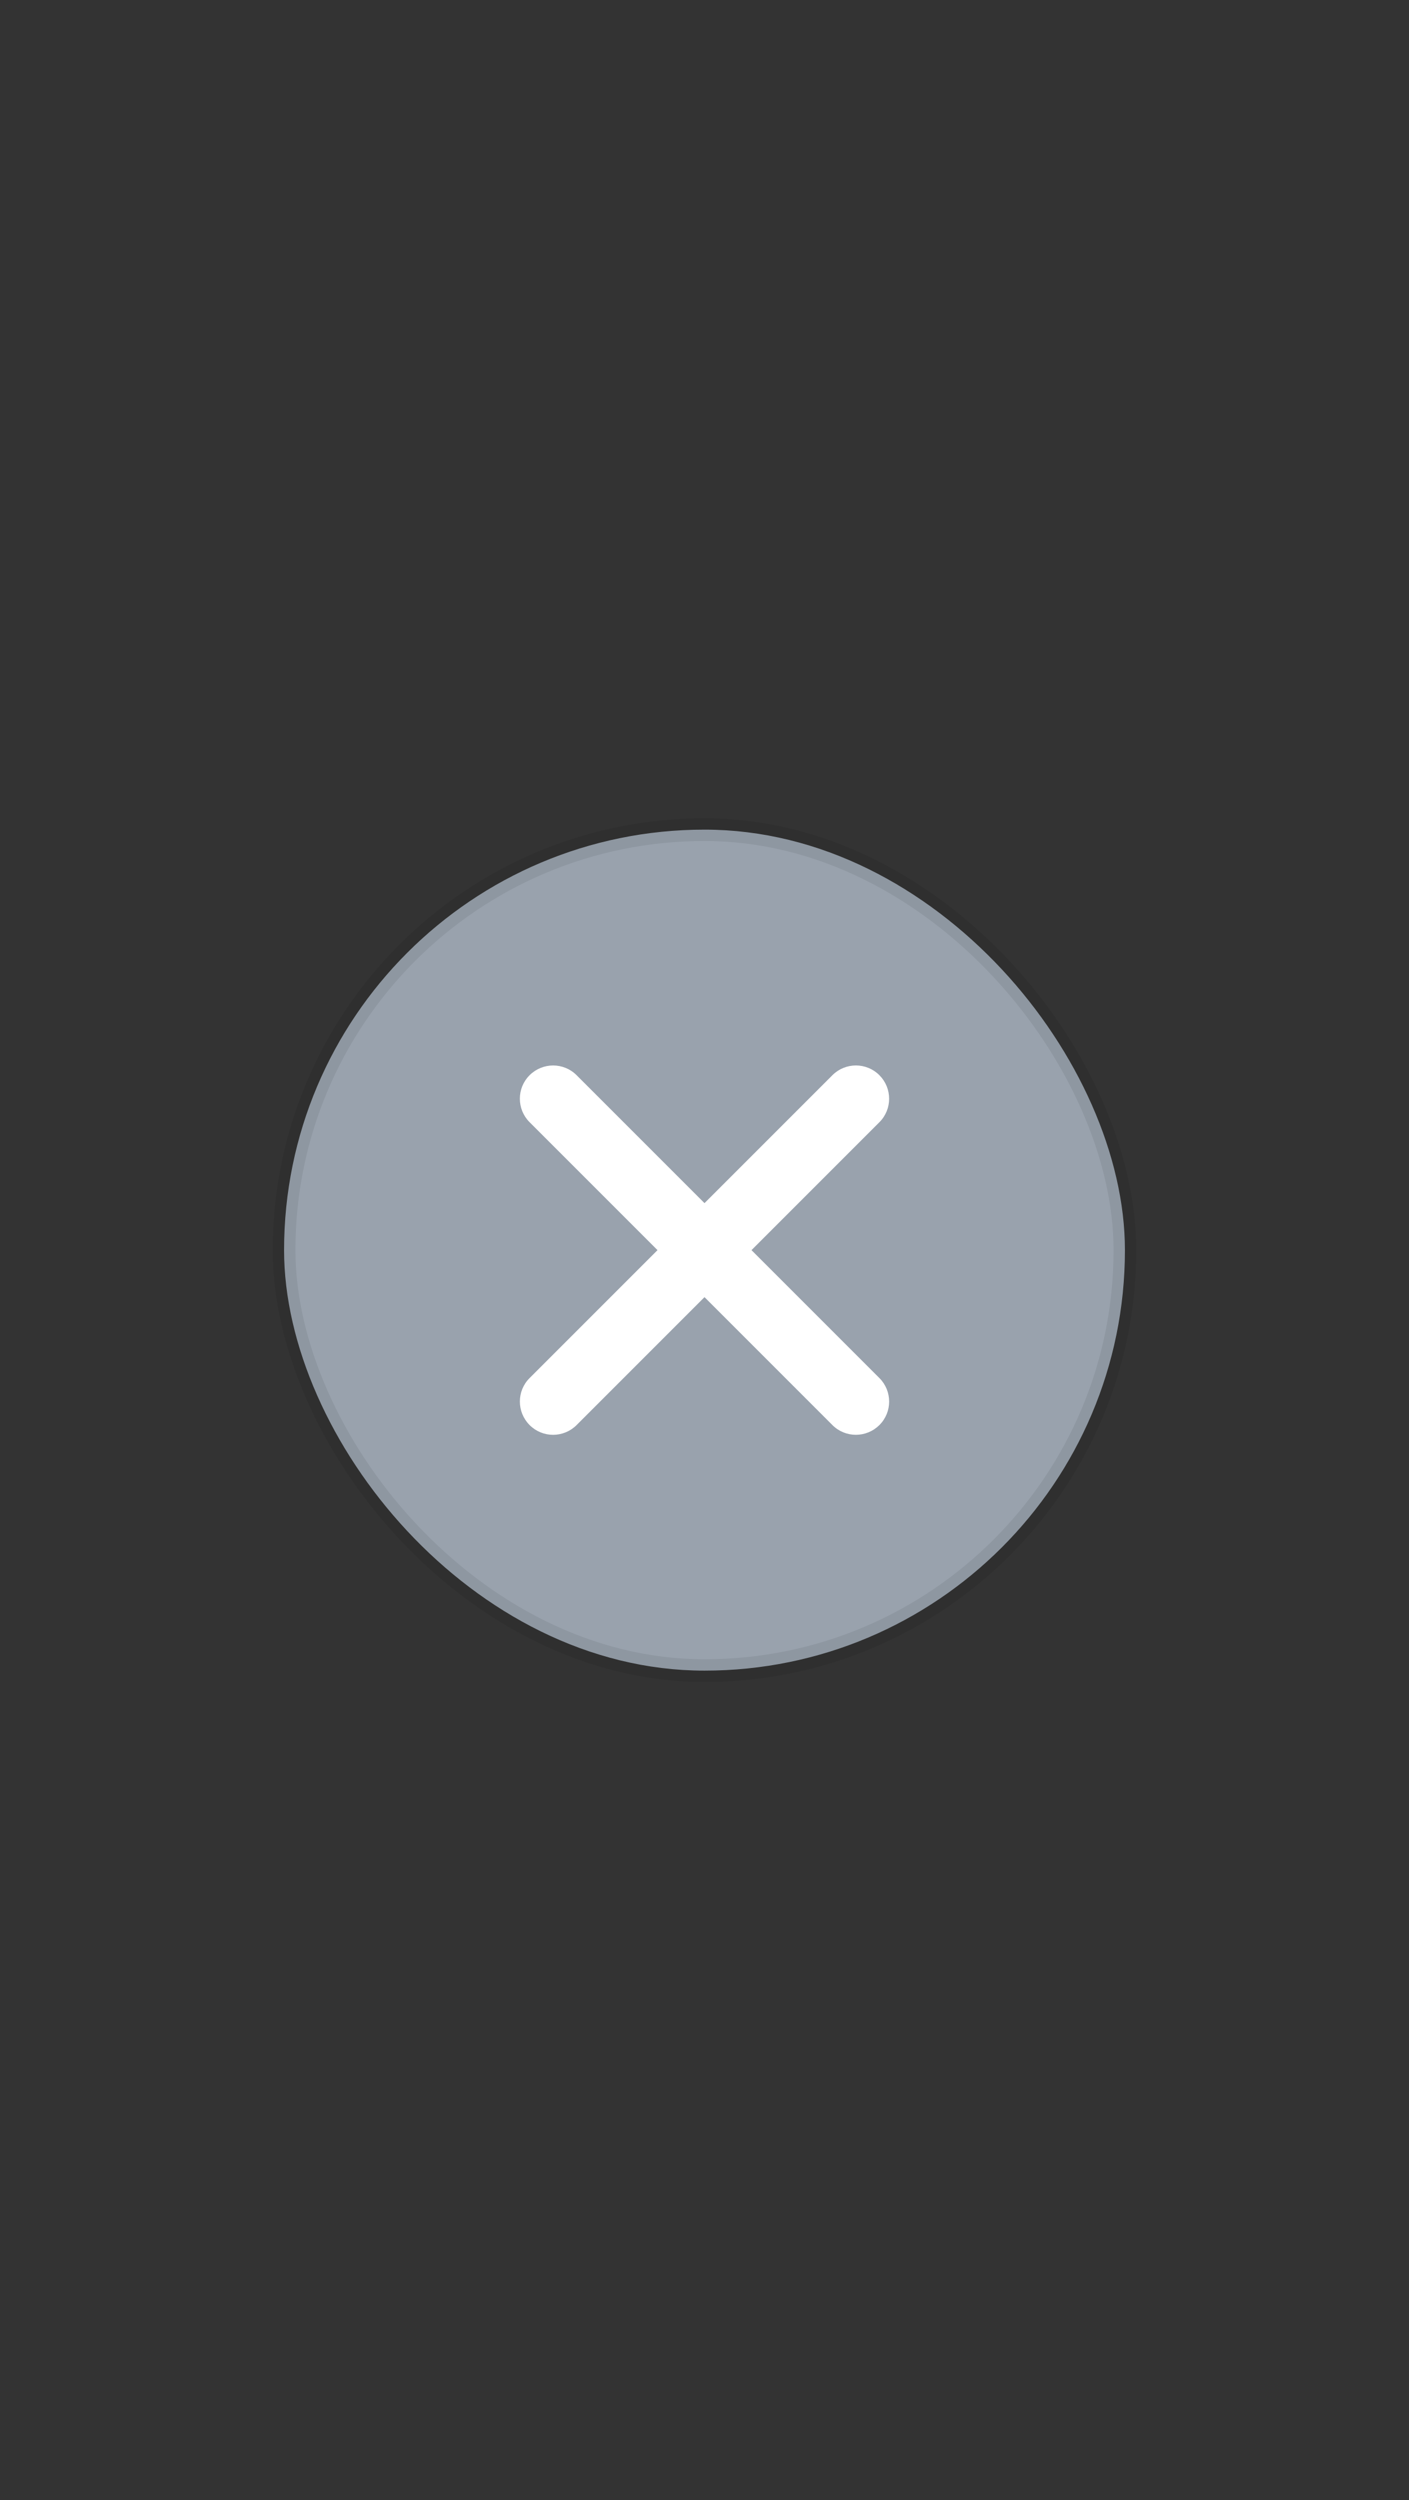 <svg height="55" viewBox="0 0 31 55" width="31" xmlns="http://www.w3.org/2000/svg"><rect x="0" y="0" width="31" height="55" fill="#333333" stroke="none"/><g fill="none" fill-rule="evenodd" transform=""><path d="m0 0h31v55h-31z"/><rect fill="#99a2ad" height="18.5" rx="9.25" stroke="#000" stroke-opacity=".072" stroke-width=".5" width="18.5" x="6.25" y="18.25"/><path d="m15.5 26.466 2.814-2.814c.286-.286.749-.286 1.034 0s.286.749 0 1.034l-2.814 2.814 2.814 2.814c.286.286.286.749 0 1.034s-.749.286-1.034 0l-2.814-2.814-2.814 2.814c-.286.286-.749.286-1.034 0s-.286-.749 0-1.034l2.814-2.814-2.814-2.814c-.286-.286-.286-.749 0-1.034s.749-.286 1.034 0z" fill="#fff" fill-rule="nonzero"/></g></svg>
